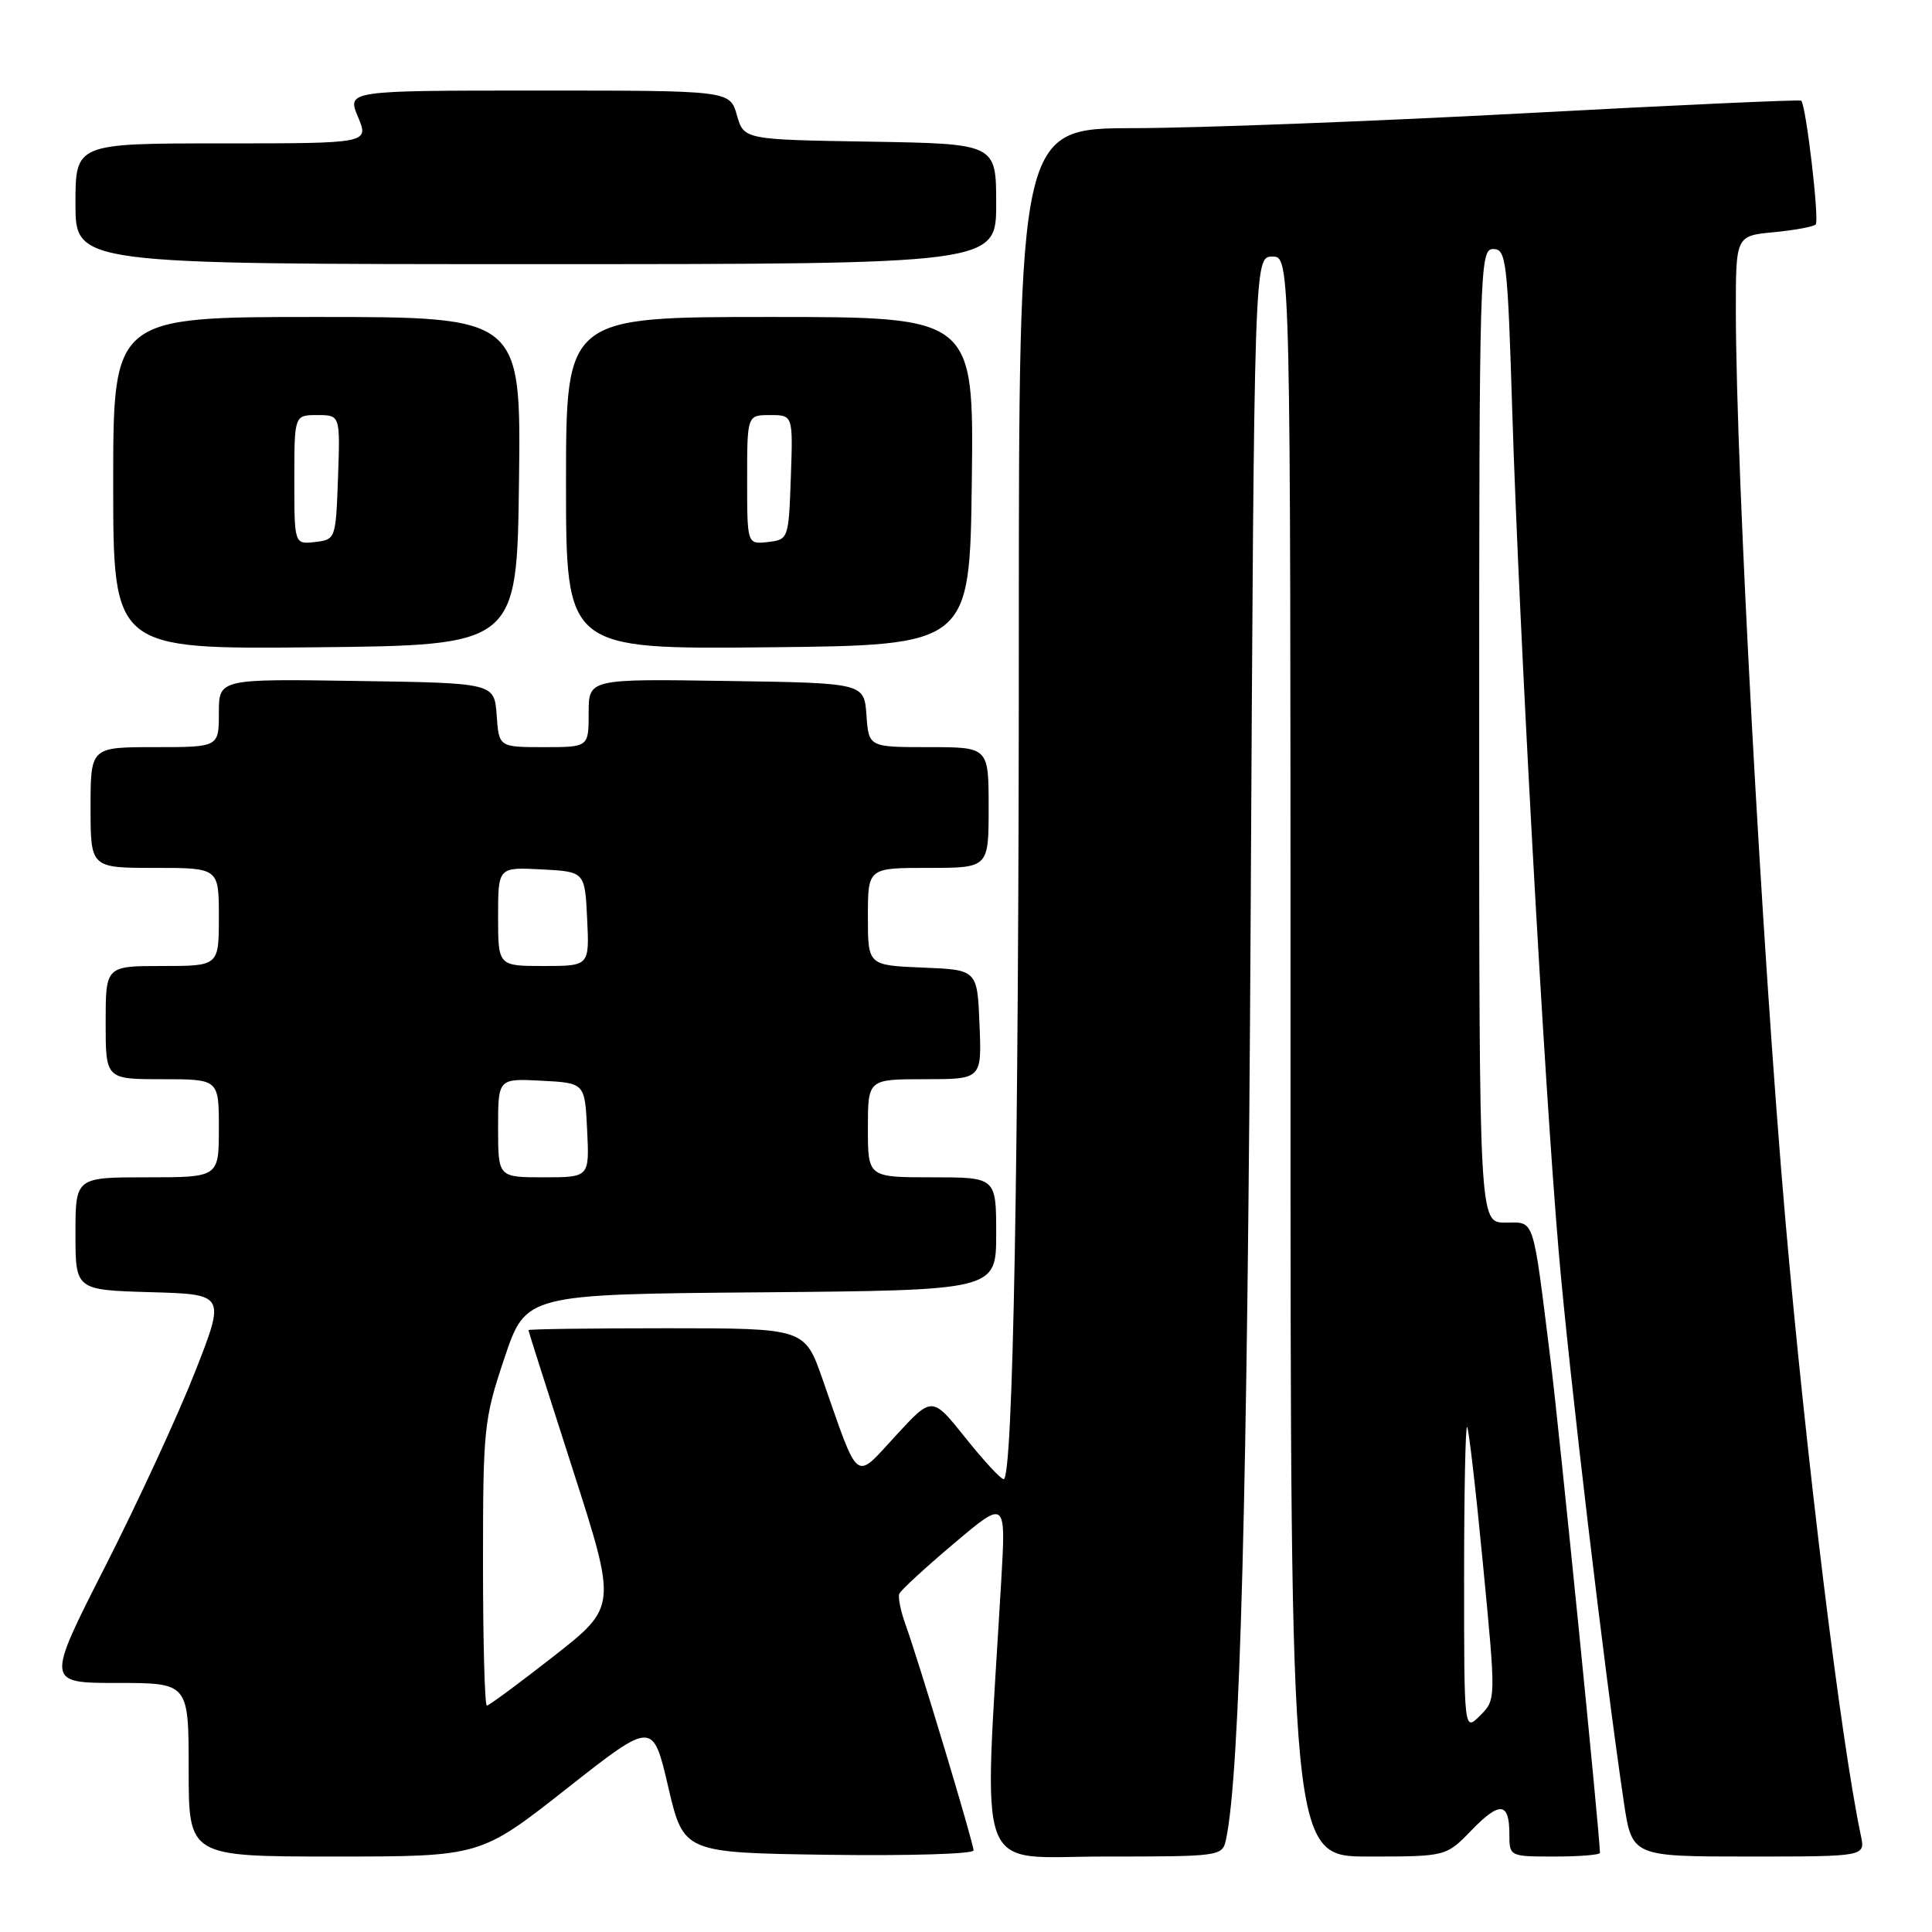 <?xml version="1.0" encoding="UTF-8" standalone="no"?>
<!DOCTYPE svg PUBLIC "-//W3C//DTD SVG 1.1//EN" "http://www.w3.org/Graphics/SVG/1.1/DTD/svg11.dtd" >
<svg xmlns="http://www.w3.org/2000/svg" xmlns:xlink="http://www.w3.org/1999/xlink" version="1.1" viewBox="0 0 256 256">
 <g >
 <path fill="currentColor"
d=" M 75.08 237.01 C 86.50 228.02 86.50 228.02 88.54 236.76 C 90.58 245.50 90.58 245.50 109.79 245.77 C 120.36 245.92 129.00 245.66 129.00 245.19 C 129.00 244.21 121.73 220.08 119.99 215.27 C 119.35 213.50 118.97 211.66 119.16 211.19 C 119.35 210.72 122.61 207.72 126.40 204.52 C 133.30 198.69 133.30 198.69 132.66 209.60 C 130.32 249.62 128.96 246.00 146.33 246.00 C 161.73 246.00 161.97 245.97 162.45 243.75 C 164.31 235.13 165.30 197.92 165.72 121.25 C 166.19 34.00 166.19 34.00 168.60 34.00 C 171.00 34.00 171.00 34.00 171.00 140.00 C 171.00 246.00 171.00 246.00 181.30 246.00 C 191.61 246.00 191.61 246.00 194.96 242.54 C 198.74 238.64 200.00 238.77 200.00 243.06 C 200.00 245.99 200.03 246.00 206.00 246.00 C 209.30 246.00 212.00 245.78 212.00 245.51 C 212.00 243.27 206.65 189.88 205.49 180.50 C 203.04 160.83 203.43 162.00 199.45 162.00 C 196.00 162.00 196.00 162.00 196.00 97.50 C 196.00 35.29 196.07 33.00 197.86 33.00 C 199.59 33.00 199.76 34.46 200.39 54.75 C 201.28 83.15 204.63 143.82 206.55 166.00 C 207.94 182.17 212.62 221.63 215.16 238.74 C 216.24 246.00 216.24 246.00 231.70 246.00 C 247.16 246.00 247.16 246.00 246.58 243.25 C 243.95 230.89 239.28 192.74 236.56 161.50 C 233.51 126.50 230.03 62.68 230.01 41.38 C 230.00 31.25 230.00 31.25 235.02 30.77 C 237.78 30.51 240.29 30.04 240.59 29.74 C 241.10 29.23 239.32 13.99 238.67 13.34 C 238.51 13.18 221.98 13.93 201.94 15.01 C 181.90 16.08 158.64 16.97 150.25 16.98 C 135.00 17.00 135.00 17.00 135.00 84.75 C 135.00 153.76 134.23 196.00 132.99 196.00 C 132.61 196.00 130.32 193.52 127.91 190.50 C 123.51 184.99 123.51 184.99 118.68 190.25 C 113.16 196.23 113.91 196.81 108.99 182.75 C 106.63 176.00 106.63 176.00 88.32 176.00 C 78.24 176.00 70.01 176.11 70.02 176.25 C 70.02 176.39 72.67 184.69 75.89 194.70 C 81.74 212.90 81.74 212.90 73.38 219.45 C 68.78 223.05 64.79 226.00 64.51 226.00 C 64.23 226.00 64.00 217.54 64.00 207.20 C 64.00 189.21 64.12 188.05 66.84 179.95 C 69.68 171.50 69.68 171.50 100.84 171.24 C 132.00 170.97 132.00 170.97 132.00 163.49 C 132.00 156.00 132.00 156.00 123.50 156.00 C 115.00 156.00 115.00 156.00 115.00 149.50 C 115.00 143.00 115.00 143.00 122.54 143.00 C 130.09 143.00 130.09 143.00 129.79 135.75 C 129.50 128.50 129.50 128.50 122.25 128.21 C 115.00 127.91 115.00 127.91 115.00 121.46 C 115.00 115.00 115.00 115.00 123.00 115.00 C 131.00 115.00 131.00 115.00 131.00 107.00 C 131.00 99.00 131.00 99.00 123.06 99.00 C 115.11 99.00 115.11 99.00 114.81 94.75 C 114.50 90.50 114.50 90.50 96.25 90.23 C 78.00 89.95 78.00 89.95 78.00 94.48 C 78.00 99.00 78.00 99.00 72.06 99.00 C 66.11 99.00 66.11 99.00 65.81 94.75 C 65.50 90.50 65.50 90.50 47.25 90.23 C 29.00 89.95 29.00 89.95 29.00 94.48 C 29.00 99.00 29.00 99.00 20.50 99.00 C 12.00 99.00 12.00 99.00 12.00 107.00 C 12.00 115.00 12.00 115.00 20.50 115.00 C 29.00 115.00 29.00 115.00 29.00 121.50 C 29.00 128.00 29.00 128.00 21.50 128.00 C 14.00 128.00 14.00 128.00 14.00 135.50 C 14.00 143.00 14.00 143.00 21.50 143.00 C 29.00 143.00 29.00 143.00 29.00 149.50 C 29.00 156.00 29.00 156.00 19.50 156.00 C 10.00 156.00 10.00 156.00 10.00 163.47 C 10.00 170.93 10.00 170.93 19.94 171.22 C 29.88 171.50 29.88 171.50 25.85 181.77 C 23.64 187.41 18.29 199.00 13.96 207.52 C 6.09 223.00 6.09 223.00 15.54 223.00 C 25.00 223.00 25.00 223.00 25.00 234.50 C 25.00 246.00 25.00 246.00 44.33 246.00 C 63.66 246.00 63.66 246.00 75.08 237.01 Z  M 68.77 63.75 C 69.04 42.00 69.04 42.00 42.02 42.00 C 15.00 42.00 15.00 42.00 15.00 64.02 C 15.00 86.03 15.00 86.03 41.75 85.77 C 68.50 85.50 68.50 85.50 68.77 63.75 Z  M 128.77 63.75 C 129.04 42.00 129.04 42.00 102.02 42.00 C 75.00 42.00 75.00 42.00 75.00 64.02 C 75.00 86.03 75.00 86.03 101.75 85.77 C 128.50 85.50 128.50 85.50 128.77 63.75 Z  M 132.00 27.02 C 132.00 19.05 132.00 19.05 115.29 18.77 C 98.57 18.50 98.57 18.50 97.64 15.25 C 96.71 12.00 96.71 12.00 71.34 12.00 C 45.97 12.00 45.97 12.00 47.44 15.50 C 48.90 19.00 48.90 19.00 29.45 19.00 C 10.00 19.00 10.00 19.00 10.00 27.00 C 10.00 35.00 10.00 35.00 71.00 35.00 C 132.00 35.00 132.00 35.00 132.00 27.02 Z  M 194.00 209.06 C 194.00 197.84 194.18 188.85 194.40 189.08 C 194.62 189.31 195.57 197.54 196.51 207.36 C 198.23 225.22 198.23 225.22 196.11 227.33 C 194.00 229.44 194.00 229.44 194.00 209.06 Z  M 66.00 149.45 C 66.00 142.90 66.00 142.90 71.75 143.20 C 77.50 143.50 77.50 143.50 77.80 149.75 C 78.10 156.00 78.10 156.00 72.05 156.00 C 66.00 156.00 66.00 156.00 66.00 149.45 Z  M 66.00 121.45 C 66.00 114.90 66.00 114.90 71.75 115.20 C 77.50 115.50 77.50 115.50 77.80 121.75 C 78.10 128.00 78.10 128.00 72.05 128.00 C 66.00 128.00 66.00 128.00 66.00 121.45 Z  M 39.00 63.57 C 39.00 55.00 39.00 55.00 42.04 55.00 C 45.08 55.00 45.08 55.00 44.79 63.25 C 44.50 71.42 44.47 71.50 41.75 71.82 C 39.00 72.13 39.00 72.13 39.00 63.57 Z  M 99.00 63.57 C 99.00 55.00 99.00 55.00 102.04 55.00 C 105.08 55.00 105.08 55.00 104.79 63.25 C 104.50 71.42 104.47 71.50 101.75 71.82 C 99.00 72.13 99.00 72.13 99.00 63.57 Z "/>
</g>
</svg>